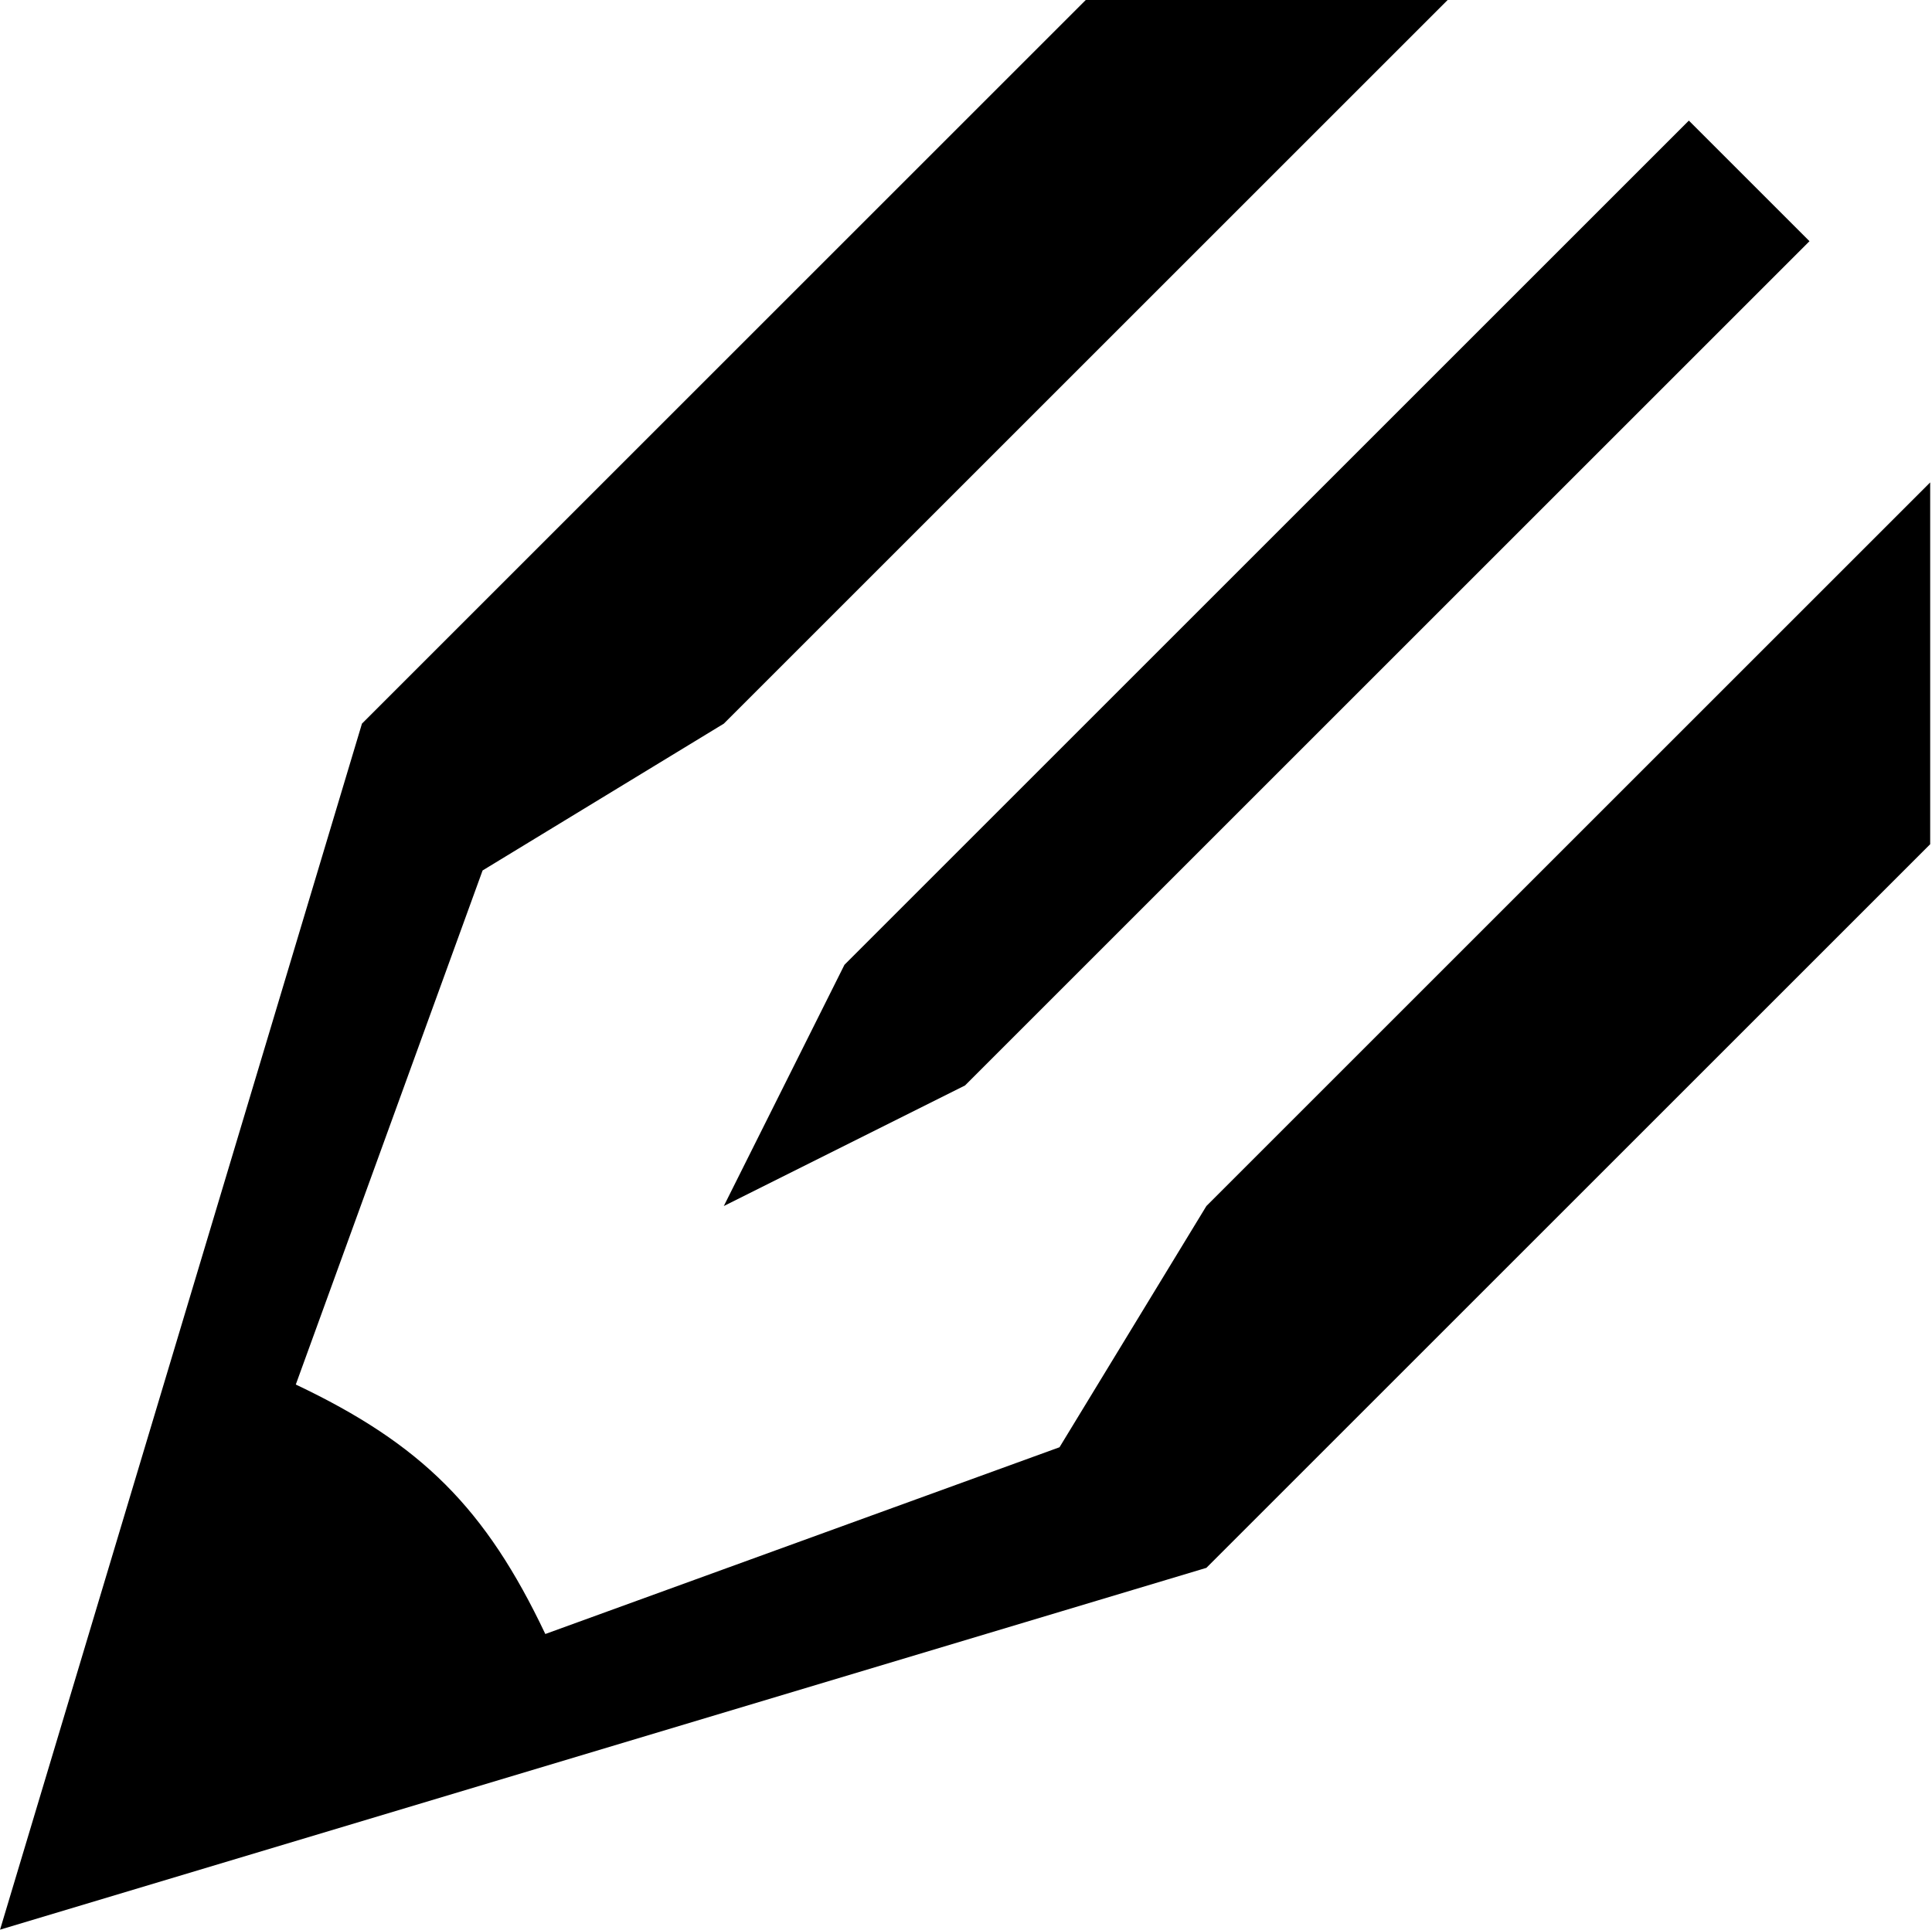 <?xml version="1.0" standalone="no"?><!DOCTYPE svg PUBLIC "-//W3C//DTD SVG 1.1//EN" "http://www.w3.org/Graphics/SVG/1.1/DTD/svg11.dtd"><svg t="1527791468615" class="icon" style="" viewBox="0 0 1025 1024" version="1.1" xmlns="http://www.w3.org/2000/svg" p-id="7495" xmlns:xlink="http://www.w3.org/1999/xlink" width="200.195" height="200"><defs><style type="text/css"></style></defs><path d="M384 640l128-64 448-448-64-64-448 448-64 128zM289.312 867.104c-31.648-66.72-65.664-100.768-132.384-132.384l99.104-272.8 128-77.92 384-384-192 0-384 384-192 640 640-192 384-384 0-192-384 384-77.92 128z" p-id="7496"></path></svg>